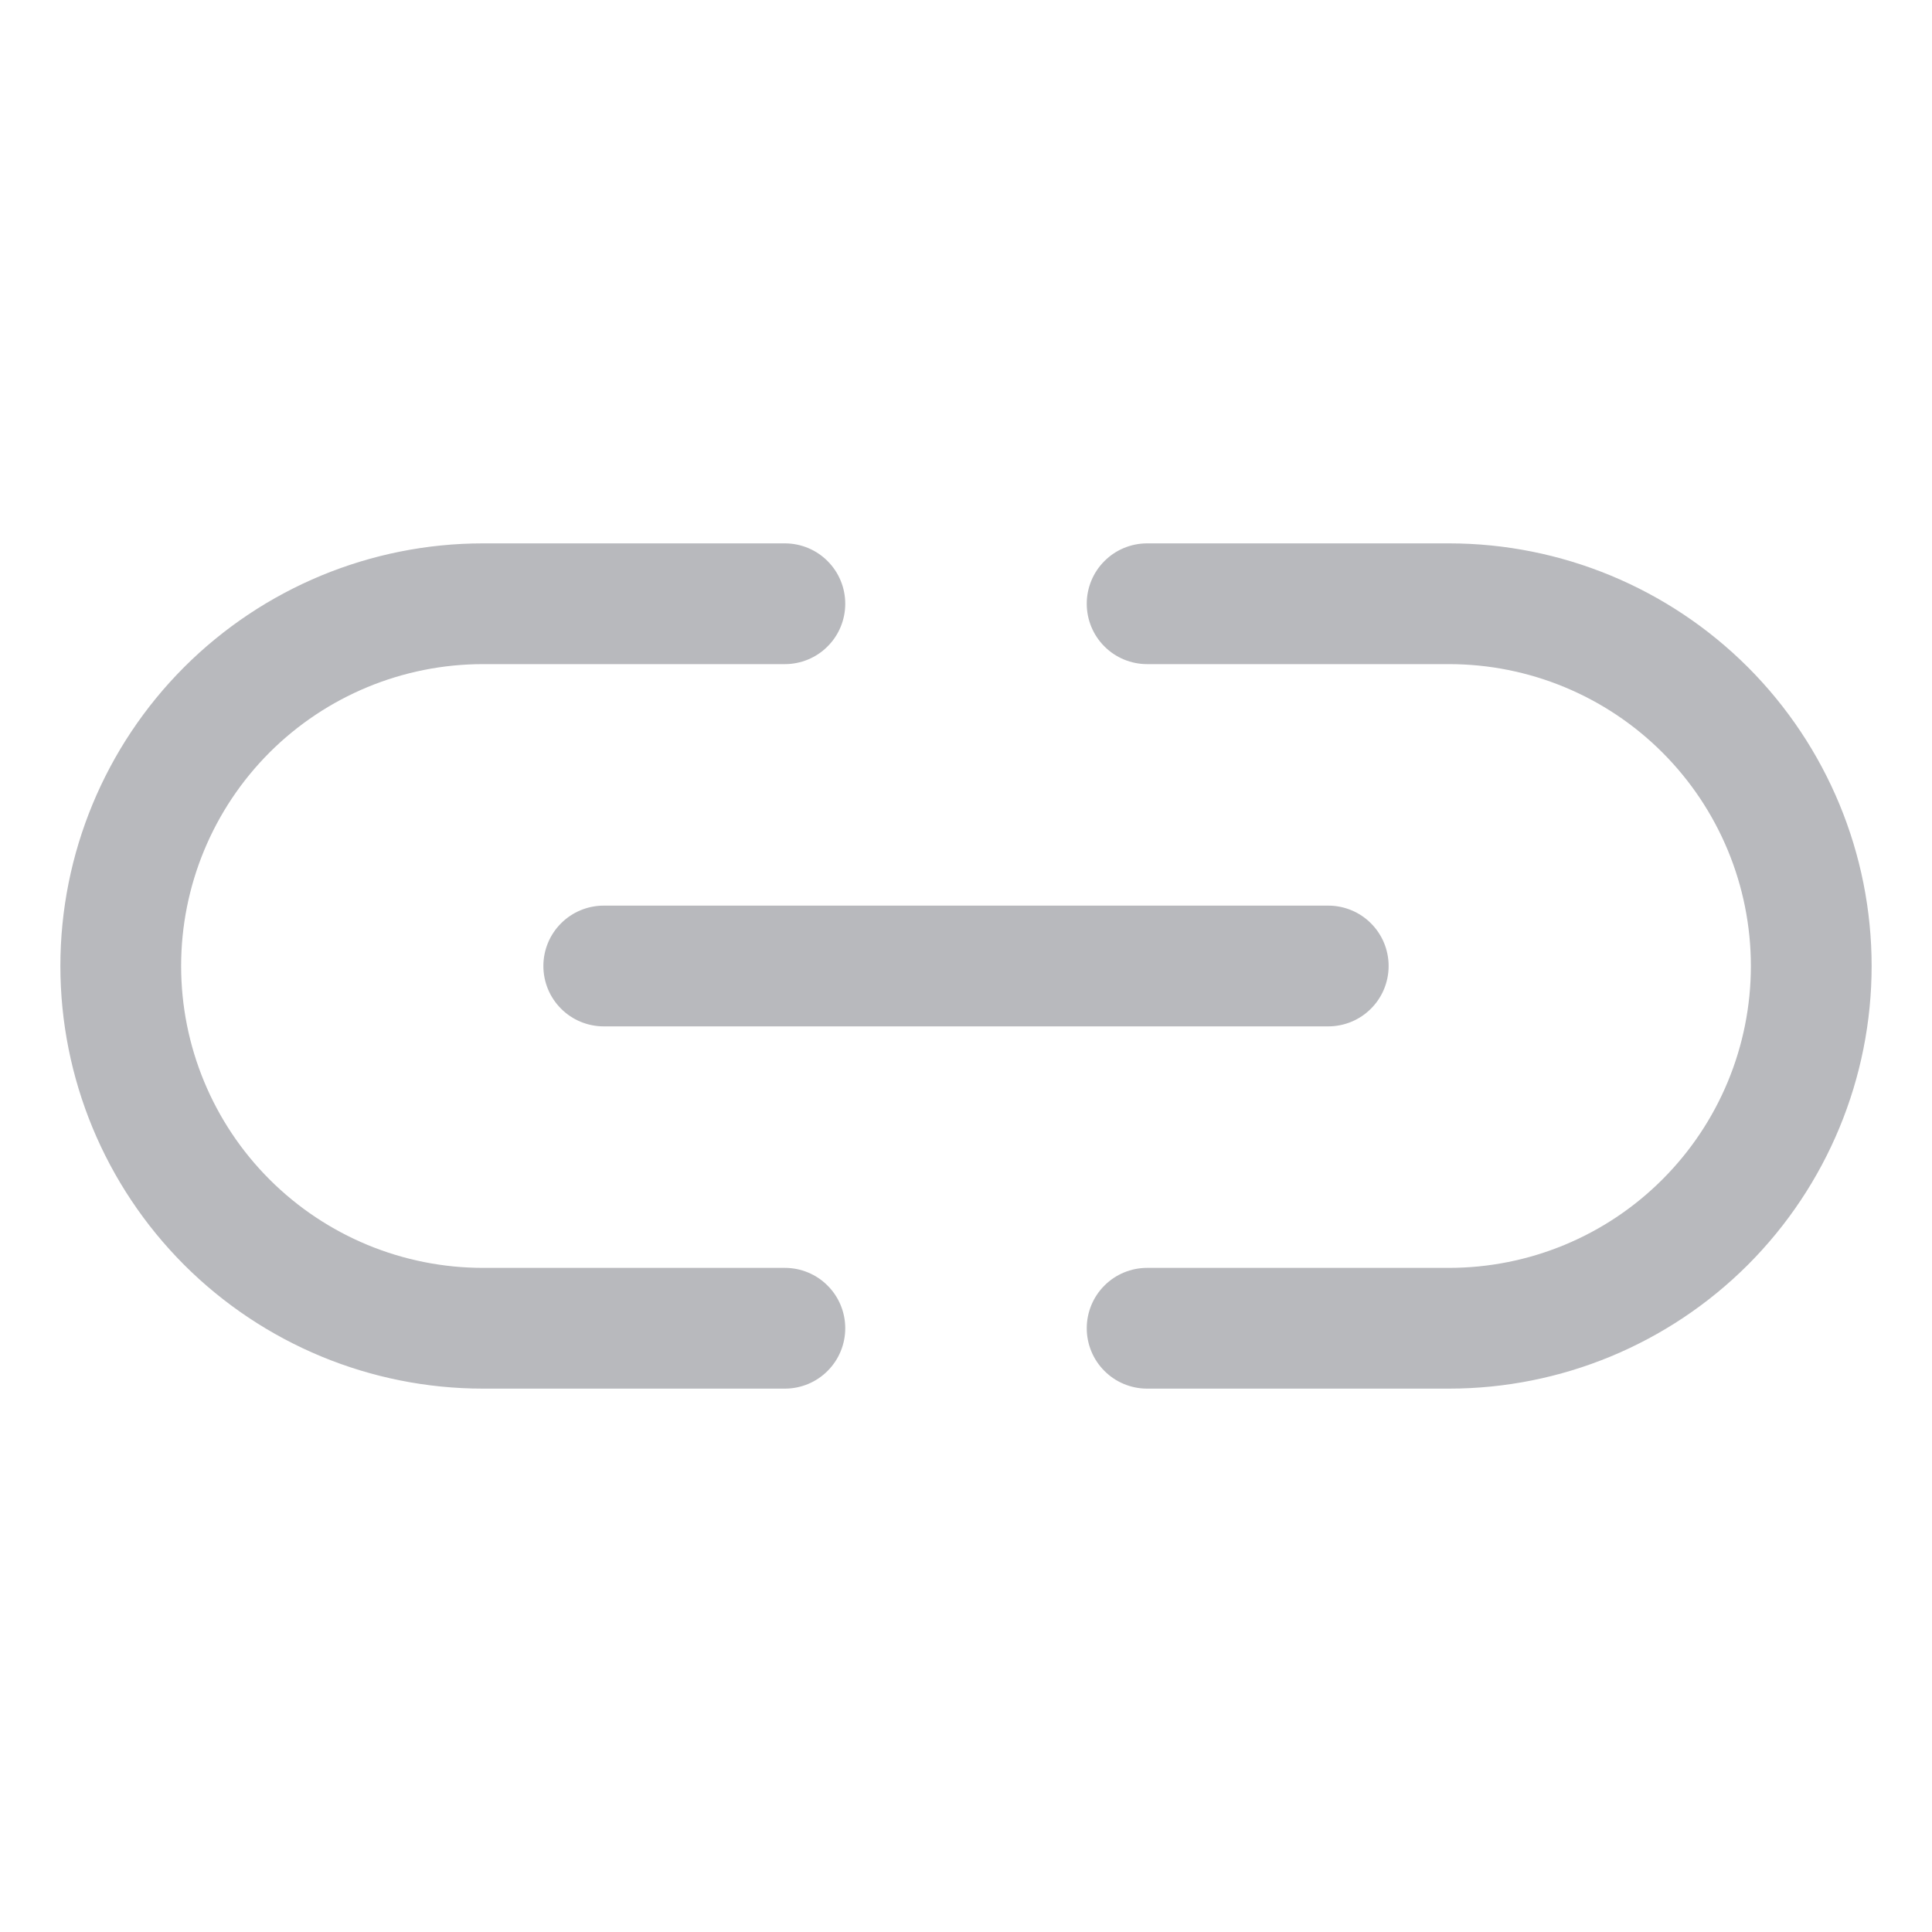 <svg width="32" height="32" viewBox="0 0 32 32" fill="none" xmlns="http://www.w3.org/2000/svg">
<path d="M10 15H22C22.265 15 22.52 15.105 22.707 15.293C22.895 15.48 23 15.735 23 16C23 16.265 22.895 16.52 22.707 16.707C22.52 16.895 22.265 17 22 17H10C9.735 17 9.48 16.895 9.293 16.707C9.105 16.52 9 16.265 9 16C9 15.735 9.105 15.48 9.293 15.293C9.48 15.105 9.735 15 10 15ZM13 21H8C6.674 21 5.402 20.473 4.464 19.535C3.527 18.598 3 17.326 3 16C3 14.674 3.527 13.402 4.464 12.464C5.402 11.527 6.674 11 8 11H13C13.265 11 13.52 10.895 13.707 10.707C13.895 10.52 14 10.265 14 10C14 9.735 13.895 9.48 13.707 9.293C13.52 9.105 13.265 9 13 9H8C6.143 9 4.363 9.738 3.05 11.05C1.738 12.363 1 14.143 1 16C1 17.857 1.738 19.637 3.05 20.95C4.363 22.262 6.143 23 8 23H13C13.265 23 13.52 22.895 13.707 22.707C13.895 22.52 14 22.265 14 22C14 21.735 13.895 21.48 13.707 21.293C13.52 21.105 13.265 21 13 21ZM24 9H19C18.735 9 18.48 9.105 18.293 9.293C18.105 9.48 18 9.735 18 10C18 10.265 18.105 10.52 18.293 10.707C18.48 10.895 18.735 11 19 11H24C25.326 11 26.598 11.527 27.535 12.464C28.473 13.402 29 14.674 29 16C29 17.326 28.473 18.598 27.535 19.535C26.598 20.473 25.326 21 24 21H19C18.735 21 18.48 21.105 18.293 21.293C18.105 21.48 18 21.735 18 22C18 22.265 18.105 22.52 18.293 22.707C18.48 22.895 18.735 23 19 23H24C25.857 23 27.637 22.262 28.95 20.95C30.262 19.637 31 17.857 31 16C31 14.143 30.262 12.363 28.95 11.05C27.637 9.738 25.857 9 24 9Z" fill="#B8B9BD"/>
</svg>
